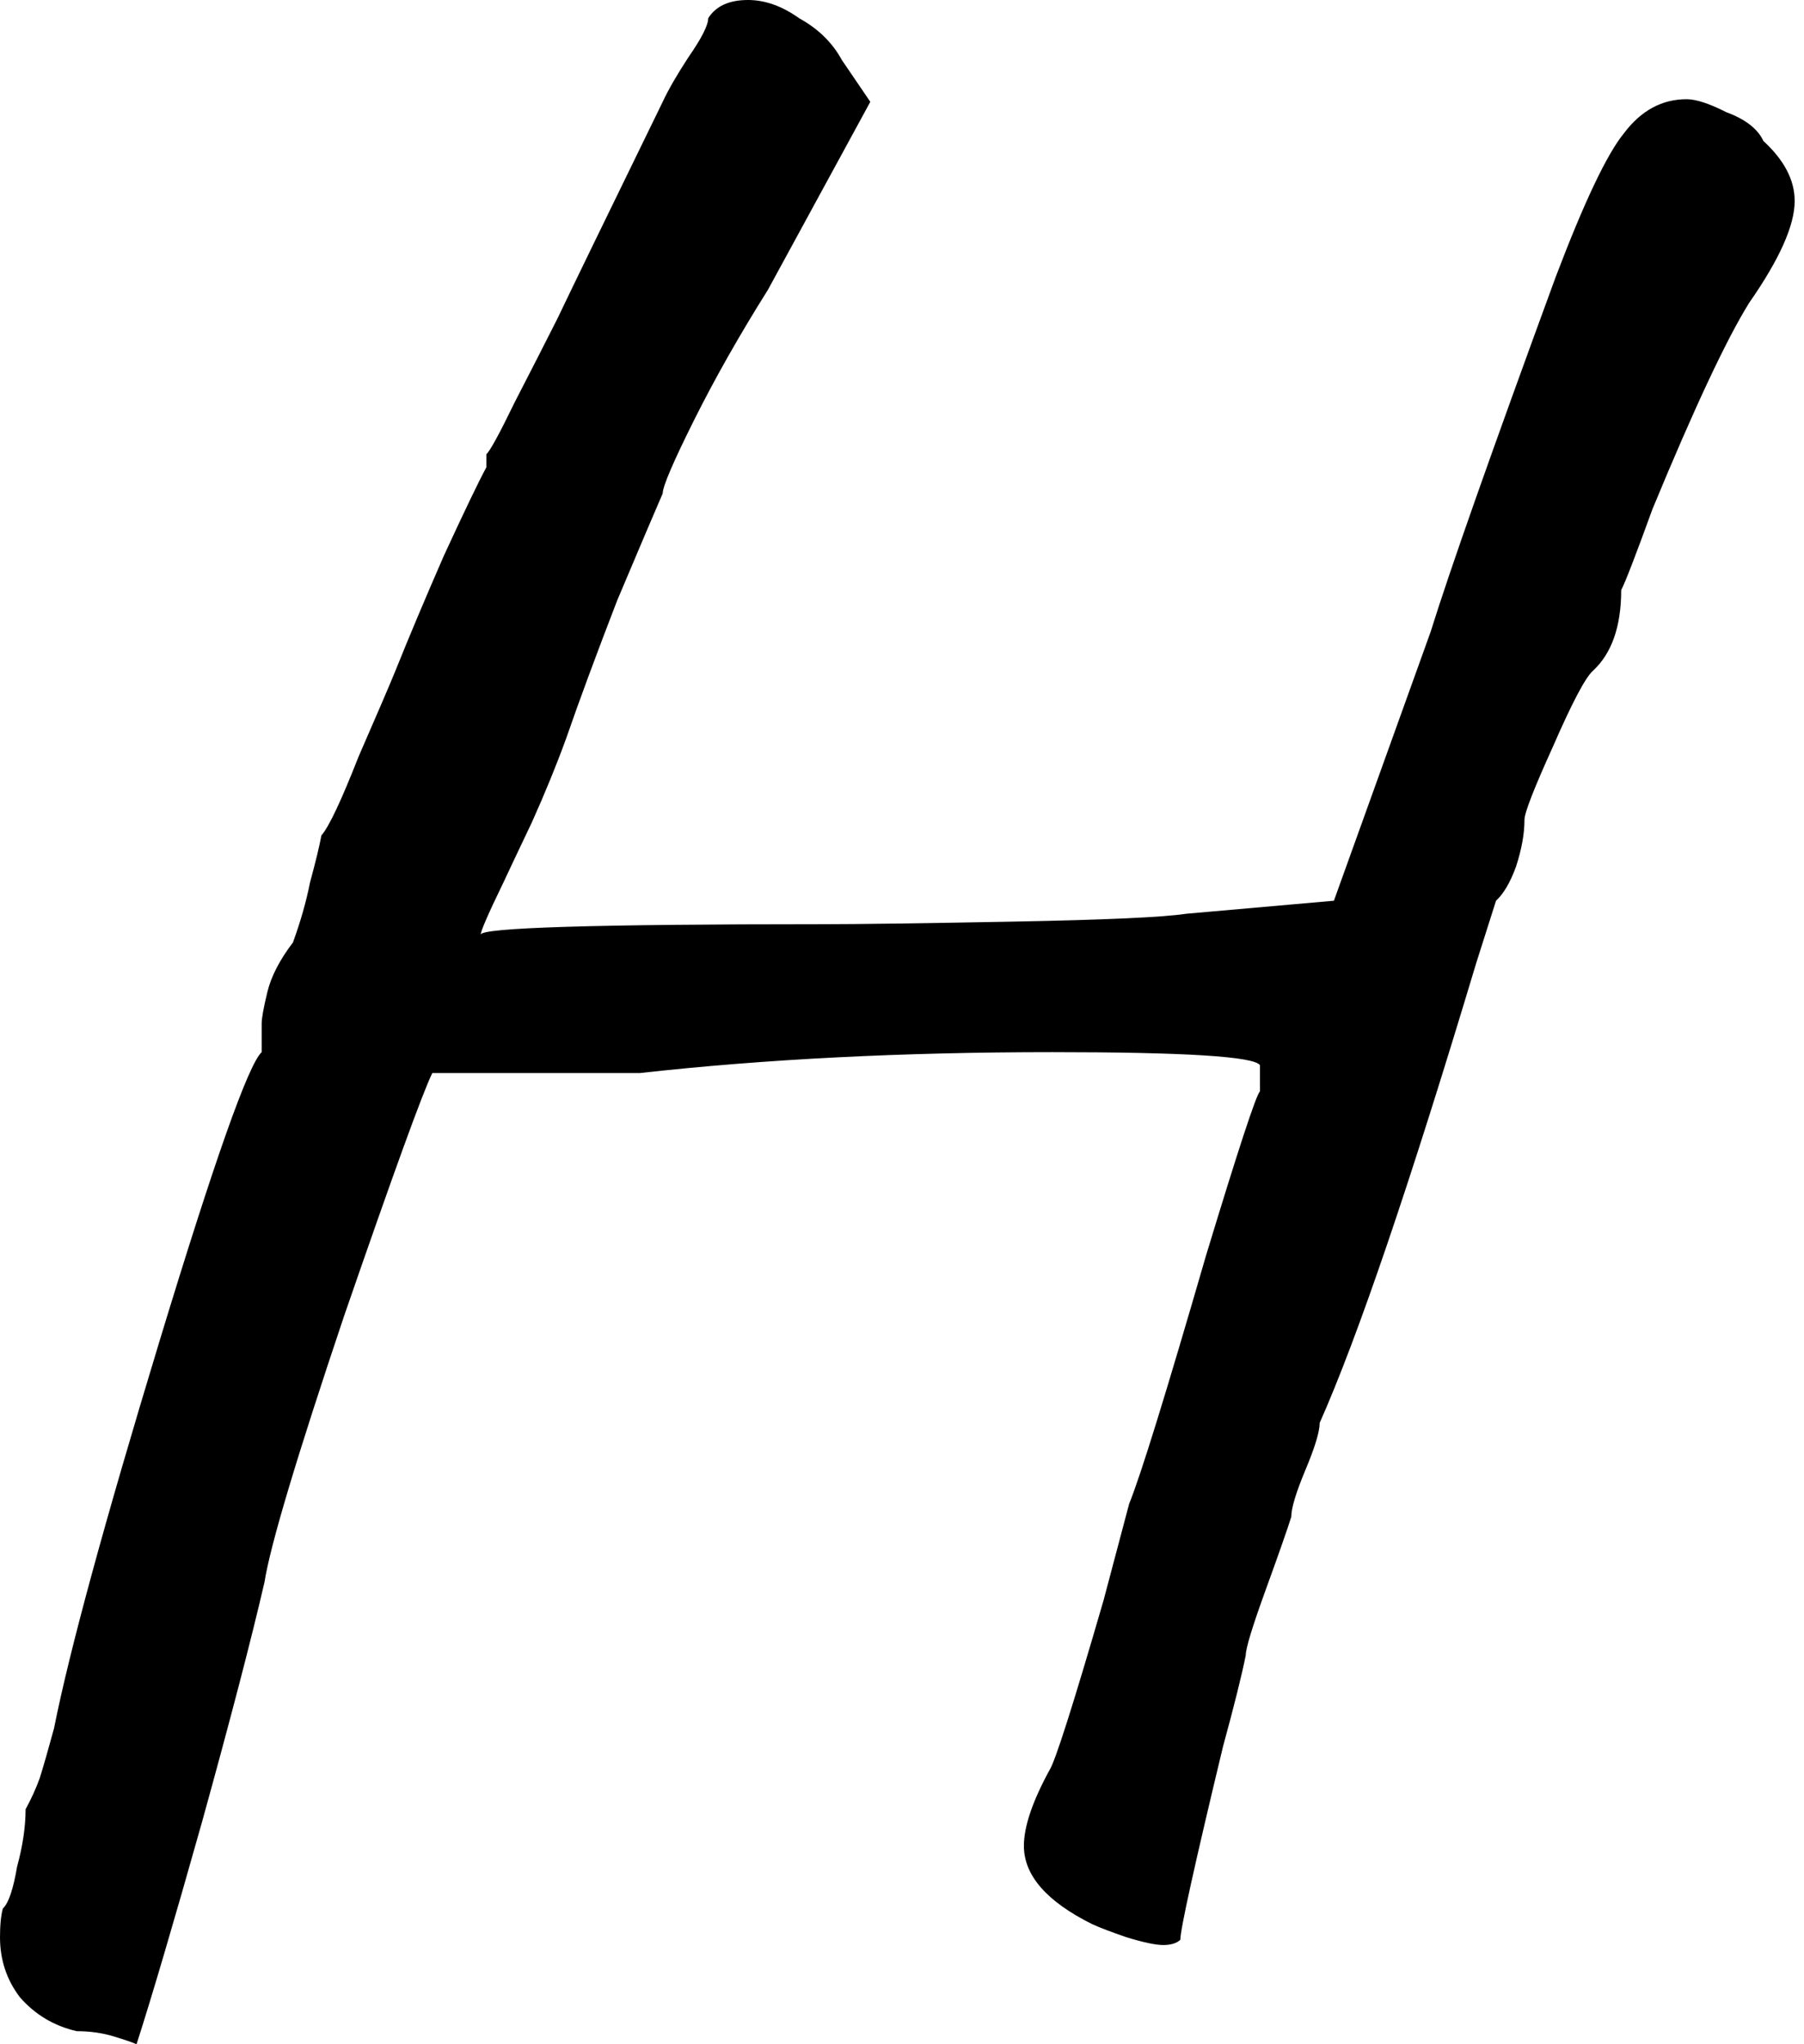 <svg width="60" height="68" viewBox="0 0 60 68" fill="none" xmlns="http://www.w3.org/2000/svg">
<path d="M4.541 68C4.414 67.942 4.162 67.855 3.784 67.74C3.405 67.624 2.996 67.566 2.554 67.566C1.797 67.392 1.167 67.016 0.662 66.437C0.221 65.858 0 65.192 0 64.439C0 64.034 0.032 63.716 0.095 63.484C0.284 63.31 0.441 62.847 0.568 62.094C0.757 61.4 0.851 60.763 0.851 60.184C1.041 59.837 1.198 59.489 1.324 59.142C1.45 58.736 1.608 58.187 1.797 57.492C2.302 54.944 3.469 50.66 5.297 44.639C7.126 38.617 8.261 35.404 8.703 34.999V34.043C8.703 33.87 8.766 33.522 8.892 33.001C9.018 32.48 9.302 31.93 9.743 31.351C9.996 30.657 10.185 29.991 10.311 29.354C10.5 28.659 10.626 28.138 10.689 27.791C10.942 27.501 11.351 26.633 11.919 25.185C12.55 23.738 12.96 22.782 13.149 22.319C13.59 21.219 14.126 19.945 14.757 18.498C15.451 16.993 15.924 16.009 16.176 15.545V15.111C16.302 14.995 16.617 14.416 17.122 13.374C17.689 12.274 18.162 11.348 18.541 10.595C18.982 9.669 20.149 7.266 22.041 3.387C22.23 2.982 22.514 2.49 22.892 1.911C23.334 1.274 23.554 0.84 23.554 0.608C23.807 0.203 24.248 0 24.879 0C25.446 0 26.014 0.203 26.581 0.608C27.212 0.955 27.685 1.418 28 1.997L28.946 3.387L25.541 9.64C24.595 11.145 23.775 12.593 23.081 13.982C22.388 15.372 22.041 16.182 22.041 16.414C21.789 16.993 21.284 18.18 20.527 19.974C19.834 21.769 19.266 23.303 18.825 24.577C18.509 25.446 18.131 26.372 17.689 27.356C17.248 28.283 16.933 28.948 16.744 29.354C16.239 30.396 15.987 30.975 15.987 31.091C15.987 30.859 19.77 30.743 27.338 30.743C28.536 30.743 30.649 30.714 33.676 30.657C36.766 30.599 38.69 30.512 39.447 30.396L44.365 29.962L47.582 21.017C48.212 18.99 49.6 15.053 51.744 9.206C52.69 6.716 53.447 5.124 54.014 4.429C54.582 3.676 55.276 3.3 56.095 3.3C56.411 3.3 56.852 3.445 57.42 3.734C58.05 3.966 58.46 4.284 58.65 4.69C59.343 5.327 59.69 5.992 59.69 6.687C59.69 7.498 59.185 8.627 58.176 10.074C57.42 11.29 56.348 13.577 54.96 16.935C54.393 18.498 54.046 19.395 53.92 19.627C53.92 20.843 53.604 21.74 52.974 22.319C52.721 22.551 52.28 23.39 51.649 24.838C51.019 26.227 50.703 27.038 50.703 27.27C50.703 27.733 50.609 28.254 50.42 28.833C50.23 29.354 50.01 29.73 49.757 29.962L49.095 32.046C46.888 39.399 45.154 44.494 43.892 47.331C43.892 47.62 43.735 48.141 43.419 48.894C43.104 49.647 42.947 50.168 42.947 50.457C42.82 50.862 42.537 51.673 42.095 52.889C41.654 54.105 41.433 54.828 41.433 55.06C41.307 55.697 41.055 56.71 40.676 58.1C39.73 62.037 39.257 64.179 39.257 64.526C39.131 64.642 38.942 64.7 38.69 64.7C38.438 64.7 38.028 64.613 37.46 64.439C36.956 64.266 36.577 64.121 36.325 64.005C34.811 63.252 34.054 62.384 34.054 61.4C34.054 60.763 34.338 59.923 34.906 58.881C35.095 58.592 35.694 56.71 36.703 53.236L37.555 50.023C37.933 49.097 38.784 46.346 40.109 41.773C41.181 38.241 41.78 36.417 41.906 36.301V35.433C41.717 35.144 39.415 34.999 35.001 34.999C30.018 34.999 25.446 35.23 21.284 35.694H16.838H14.379C14.063 36.33 13.086 39.023 11.446 43.77C9.87 48.46 8.987 51.413 8.797 52.628C8.356 54.539 7.662 57.202 6.716 60.618C5.77 63.976 5.045 66.437 4.541 68Z" fill="black"/>
</svg>
